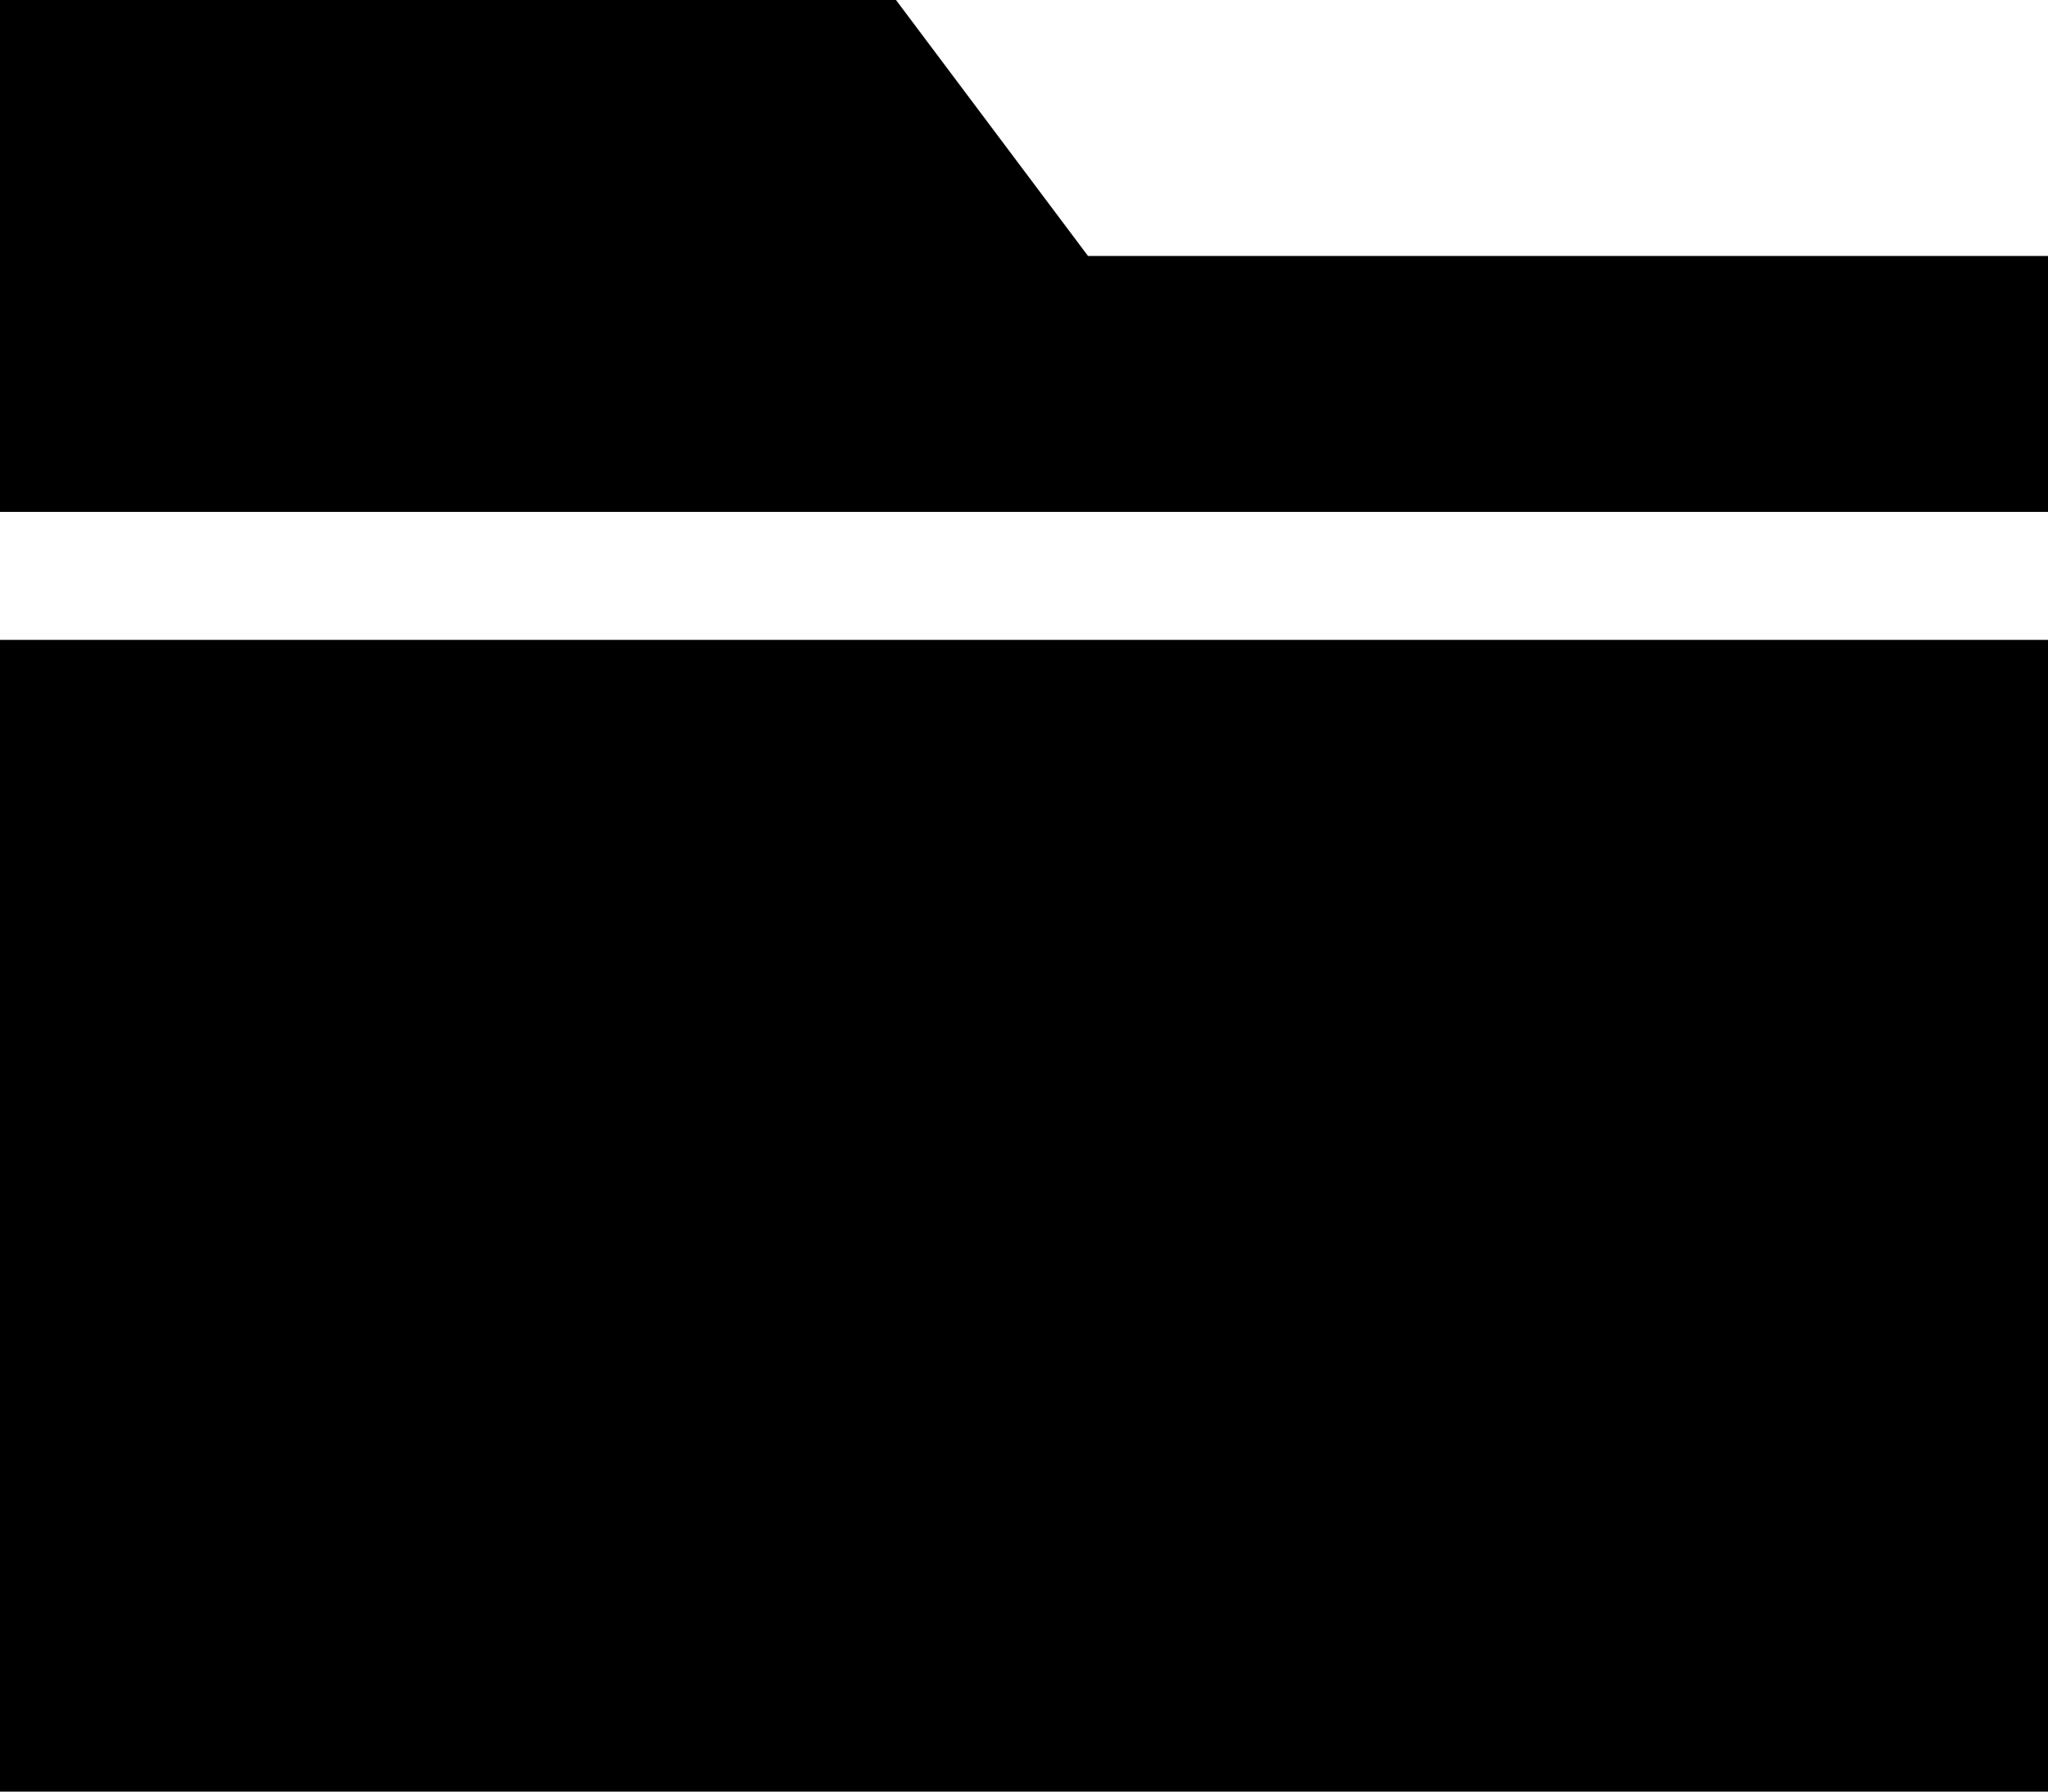 <svg xmlns="http://www.w3.org/2000/svg" viewBox="0 0 512 448">
  <path d="M 512 448 L 0 448 L 512 448 L 0 448 L 0 160 L 0 160 L 512 160 L 512 160 L 512 448 L 512 448 Z M 512 128 L 0 128 L 512 128 L 0 128 L 0 0 L 0 0 L 224 0 L 224 0 L 272 64 L 272 64 L 512 64 L 512 64 L 512 128 L 512 128 Z" />
</svg>